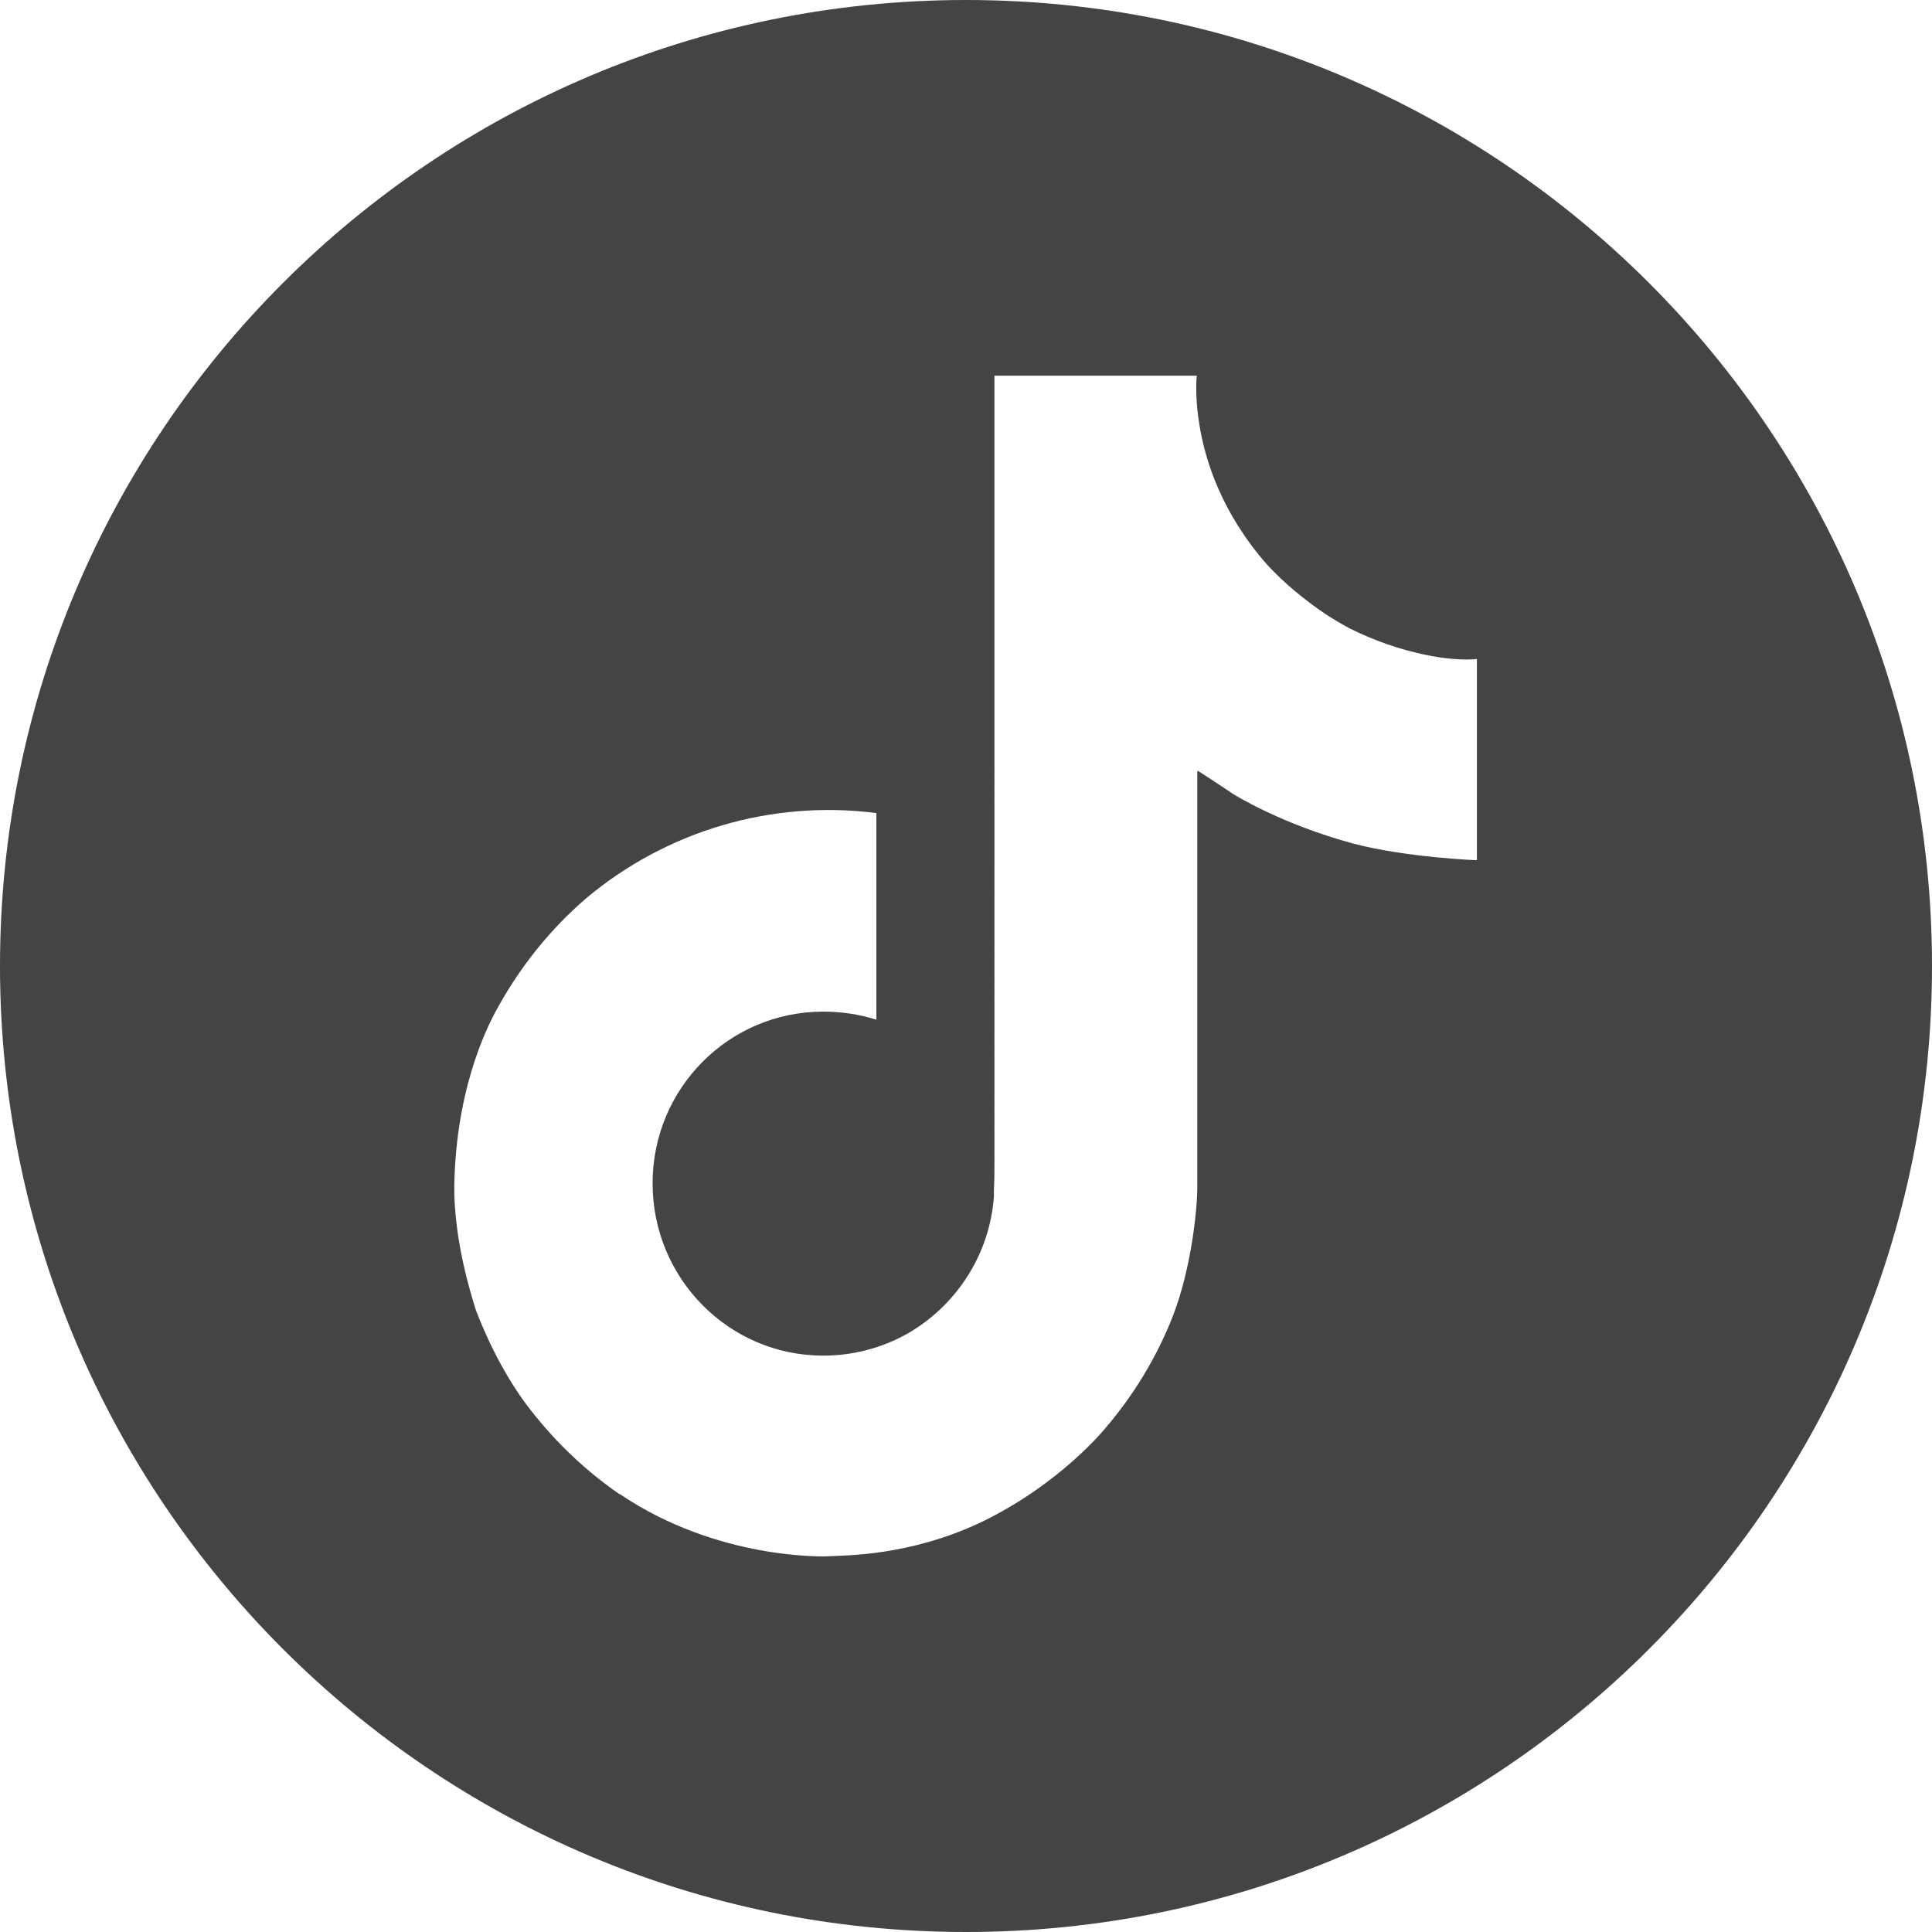 <?xml version="1.0" encoding="UTF-8"?>
<svg id="Layer_2" data-name="Layer 2" xmlns="http://www.w3.org/2000/svg" viewBox="0 0 36 36">
  <defs>
    <style>
      .cls-1 {
        fill: #444;
      }
    </style>
  </defs>
  <g id="Layer_1-2" data-name="Layer 1">
    <g id="Layer_2-2" data-name="Layer 2-2">
      <path class="cls-1" d="M18,0C8.06,0,0,8.06,0,18s8.06,18,18,18,18-8.06,18-18S27.94,0,18,0Zm9.53,16.03s-1.32-.05-2.31-.31c-1.37-.37-2.25-.93-2.25-.93,0,0-.61-.41-.66-.43v7.75c0,.43-.11,1.51-.45,2.4-.3,.77-.73,1.48-1.27,2.11,0,0-.84,1.04-2.32,1.75-1.34,.63-2.52,.61-2.87,.63,0,0-2.02,.08-3.85-1.16h-.01c-.62-.43-1.17-.95-1.64-1.55-.58-.73-.93-1.61-1.03-1.87h0c-.14-.44-.45-1.5-.4-2.51,.07-1.8,.67-2.9,.83-3.18,.42-.75,.97-1.43,1.62-1.99,1.5-1.26,3.46-1.84,5.41-1.59v3.85c-.32-.1-.65-.15-.99-.15-1.76,0-3.18,1.43-3.18,3.2s1.42,3.21,3.18,3.21c.55,0,1.09-.14,1.57-.41,.92-.53,1.53-1.48,1.61-2.55v-.04s0-.04,0-.07c.01-.19,.01-.38,.01-.58V7h3.77s-.01,.08-.01,.22c0,.16,.01,.4,.06,.7,.11,.68,.42,1.64,1.25,2.59,.33,.36,.71,.67,1.11,.94,.14,.09,.29,.18,.44,.26,.96,.48,1.91,.62,2.37,.57v3.75Z"/>
    </g>
  </g>
</svg>